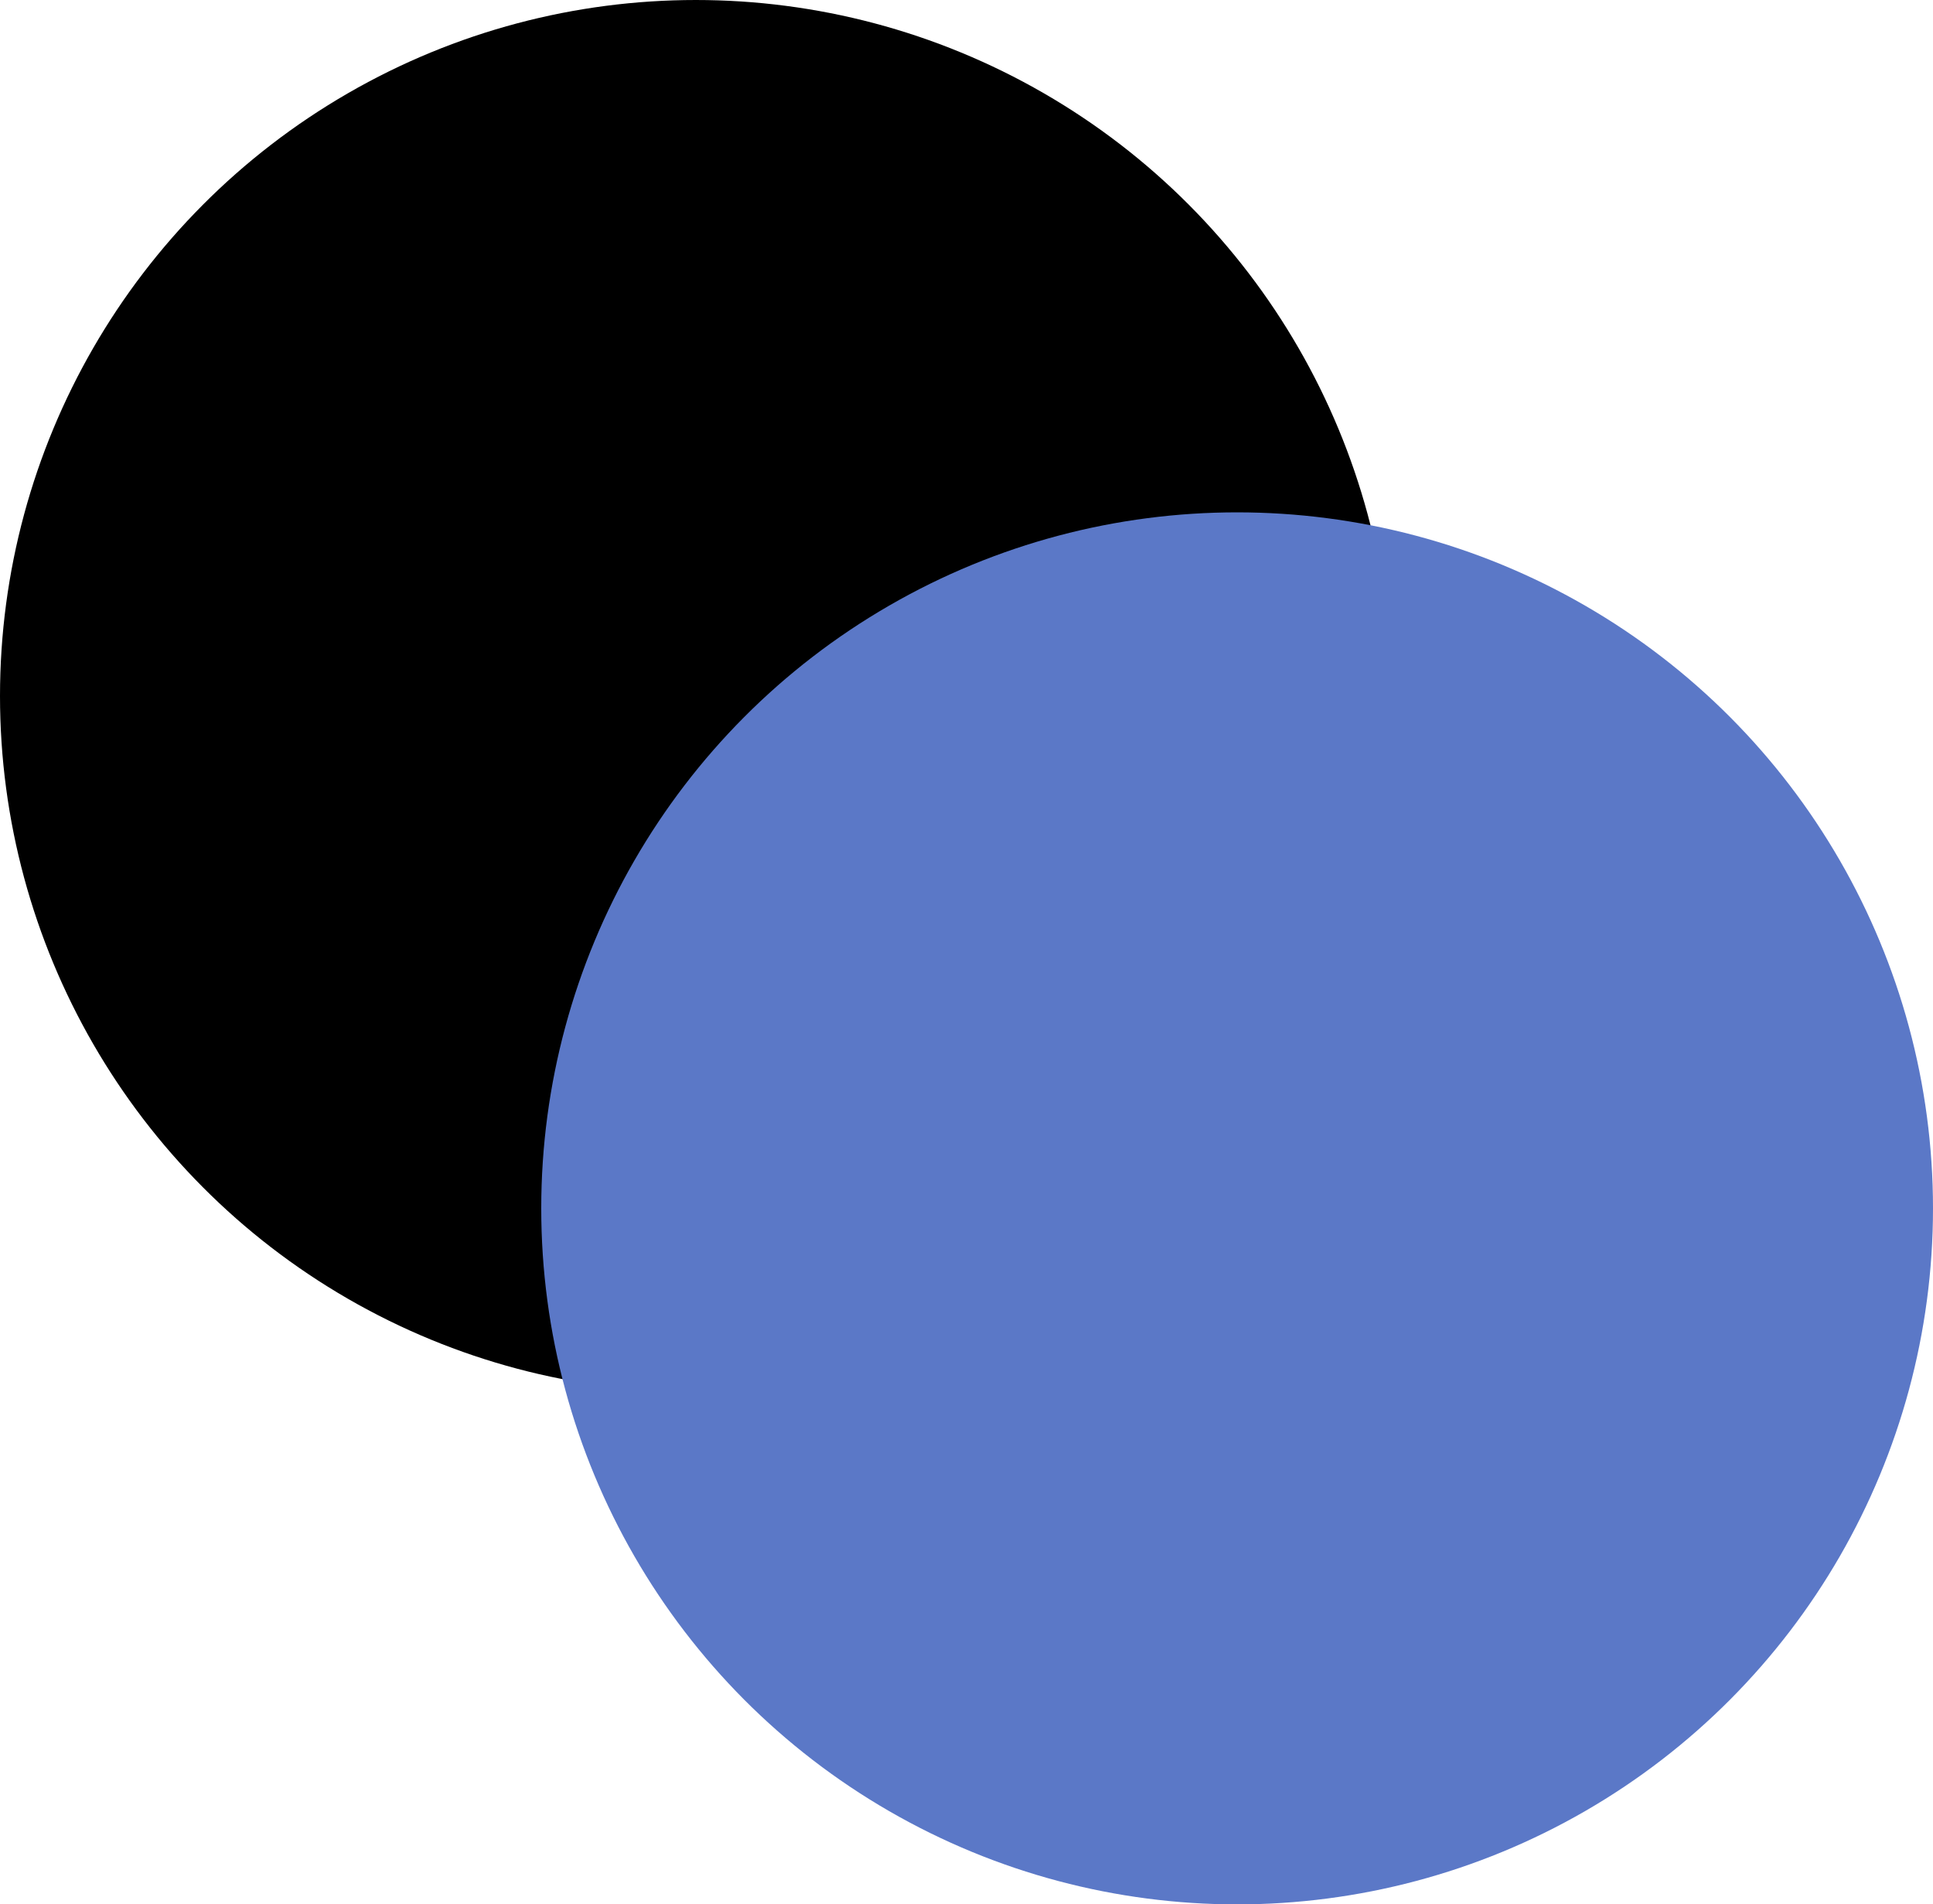 <svg width="200" height="197" viewBox="0 0 200 197" fill="none" xmlns="http://www.w3.org/2000/svg">
<circle cx="72" cy="72" r="72" fill="#000000"/>
<g style="mix-blend-mode:multiply">
<circle cx="128" cy="125" r="72" fill="#5b78c7"/>
</g>
</svg>
